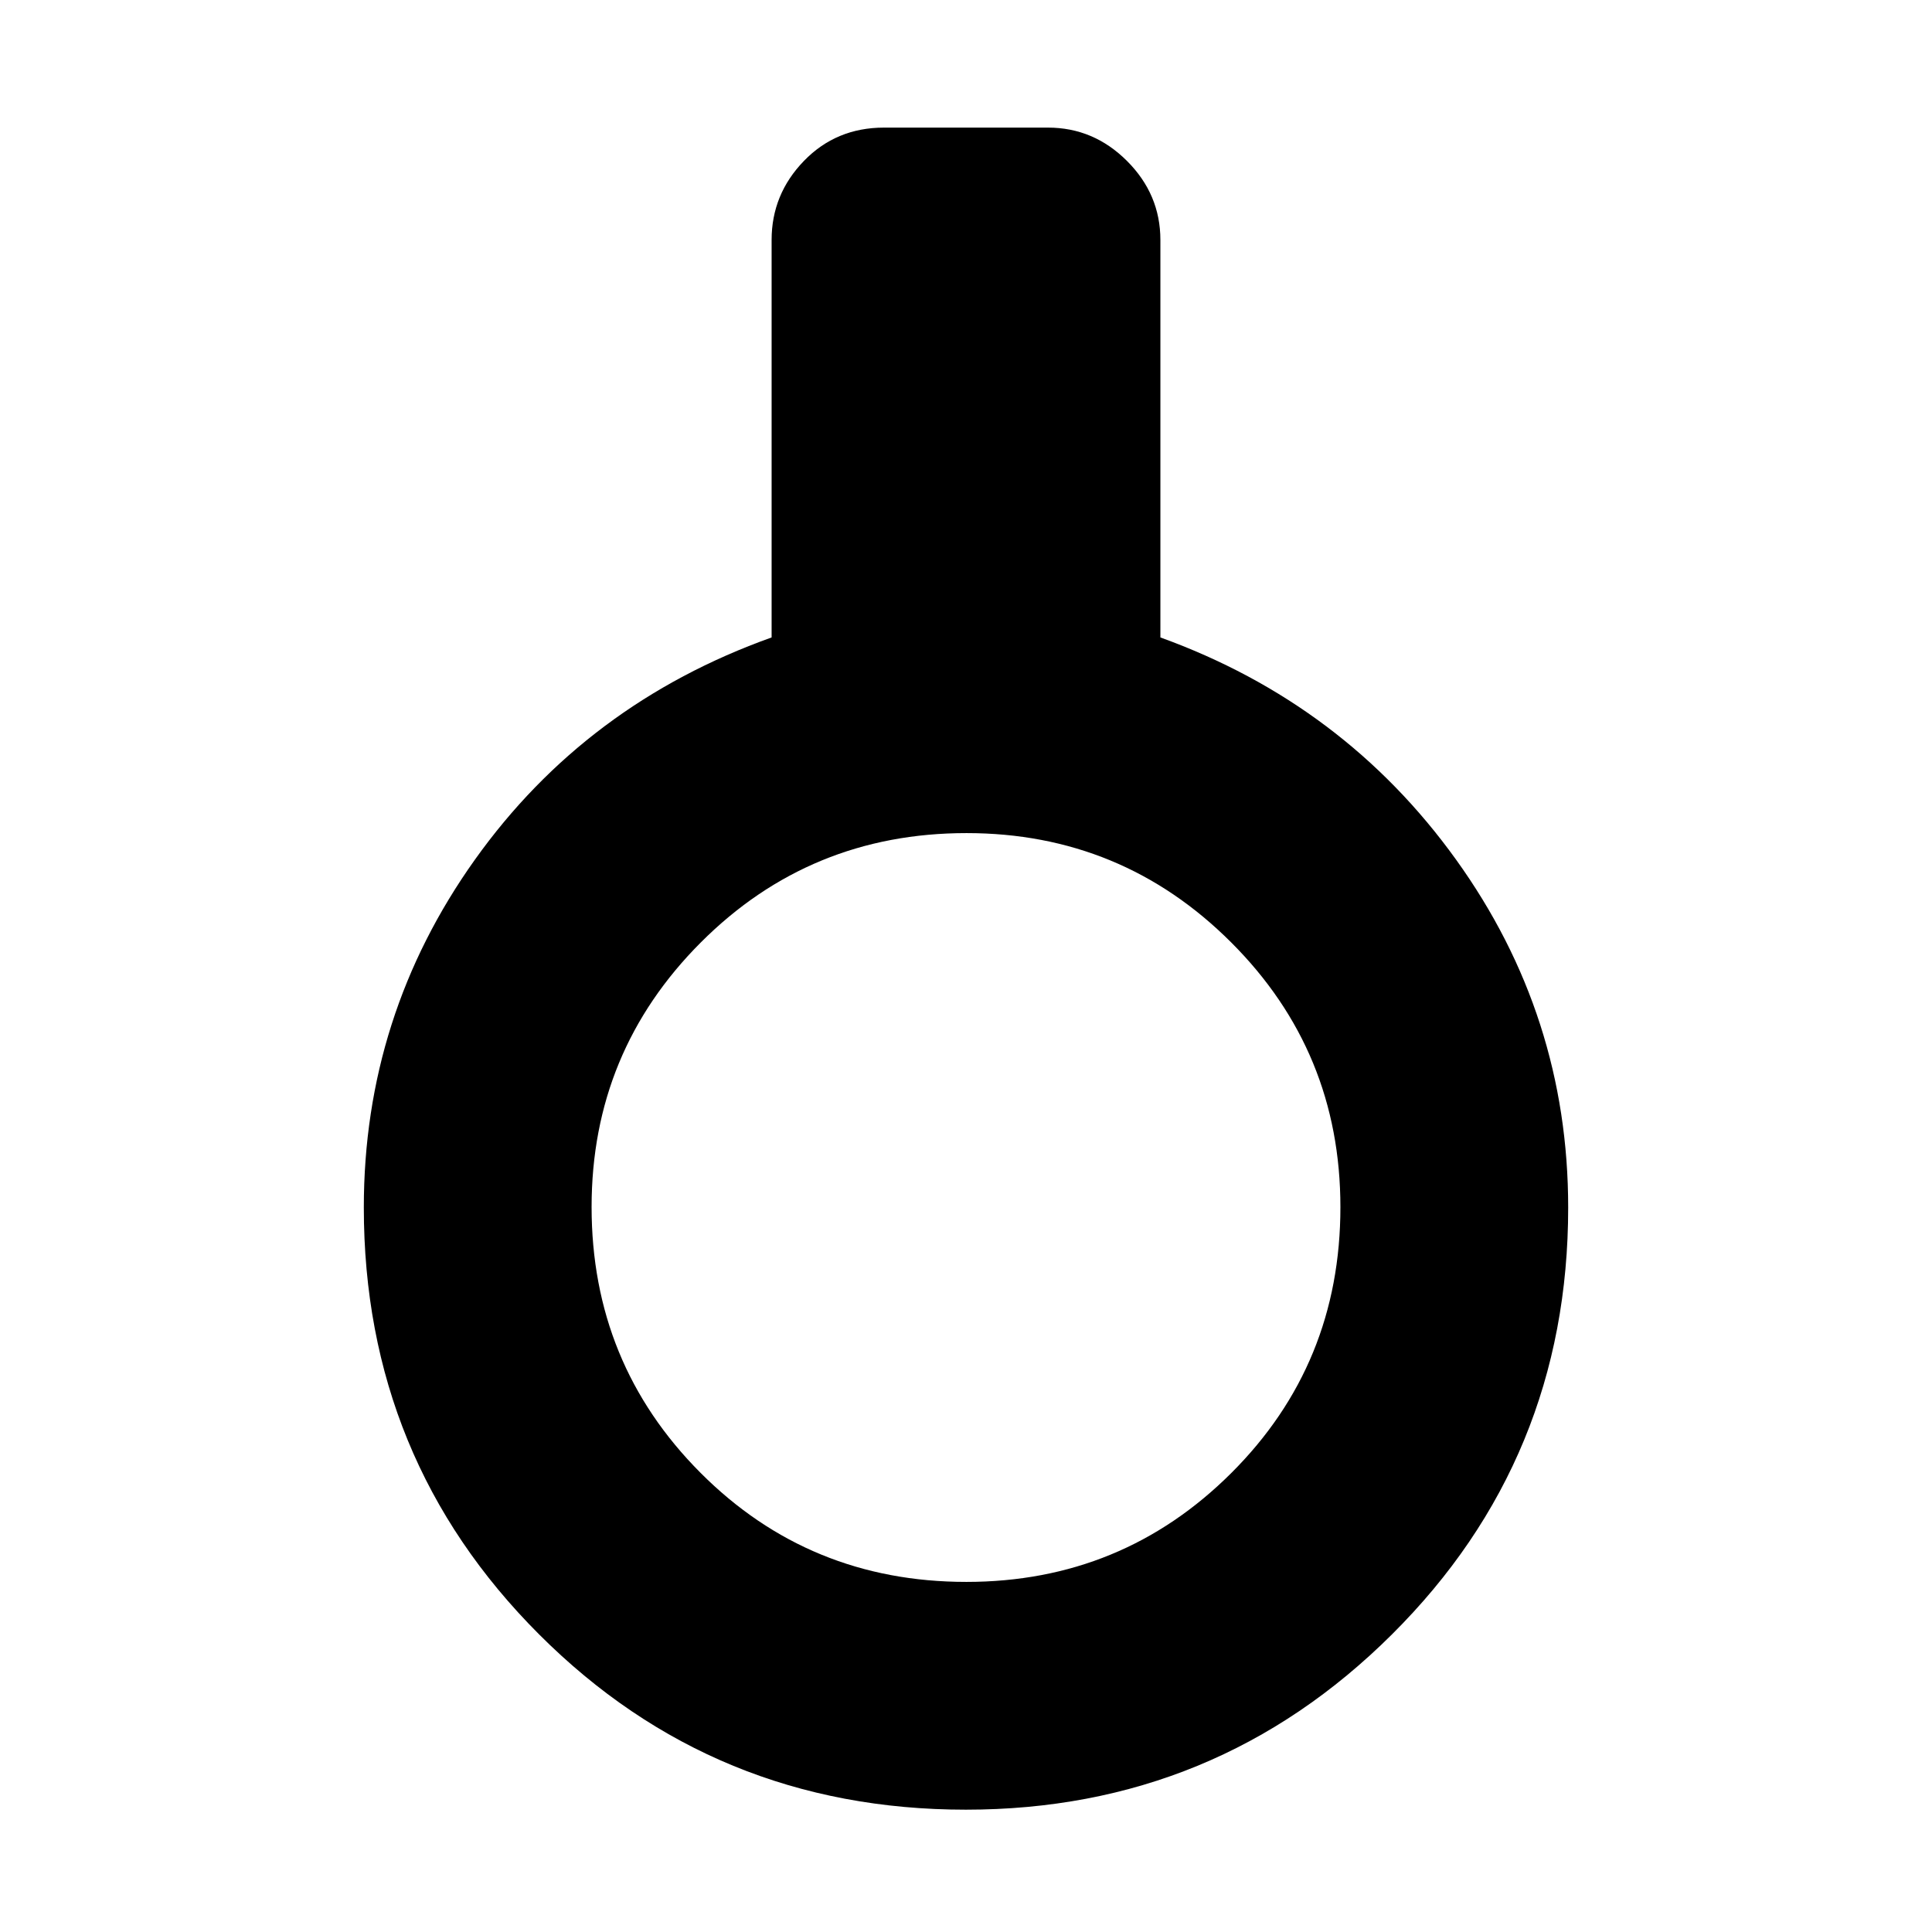 <svg xmlns="http://www.w3.org/2000/svg" height="24" viewBox="0 -960 960 960" width="24"><path d="M479.94-60.78q-125 0-212.08-87.12-87.08-87.12-87.08-212.1 0-95.43 55.22-172.87 55.22-77.43 147.41-110.39v-197.5q0-22.67 16.03-39.25t39.8-16.58h81.52q22.67 0 39.25 16.58t16.58 39.25v197.5q91.19 32.96 146.91 110.39 55.72 77.44 55.72 172.87 0 124.98-87.54 212.1-87.53 87.12-211.74 87.12Zm.23-113.18q77.37 0 131.62-54.07t54.25-132.14q0-77.37-54.34-131.62t-131.43-54.25q-77.79 0-132.05 54.34-54.26 54.34-54.26 131.43 0 77.79 54.07 132.05 54.07 54.26 132.14 54.26Z"/></svg>